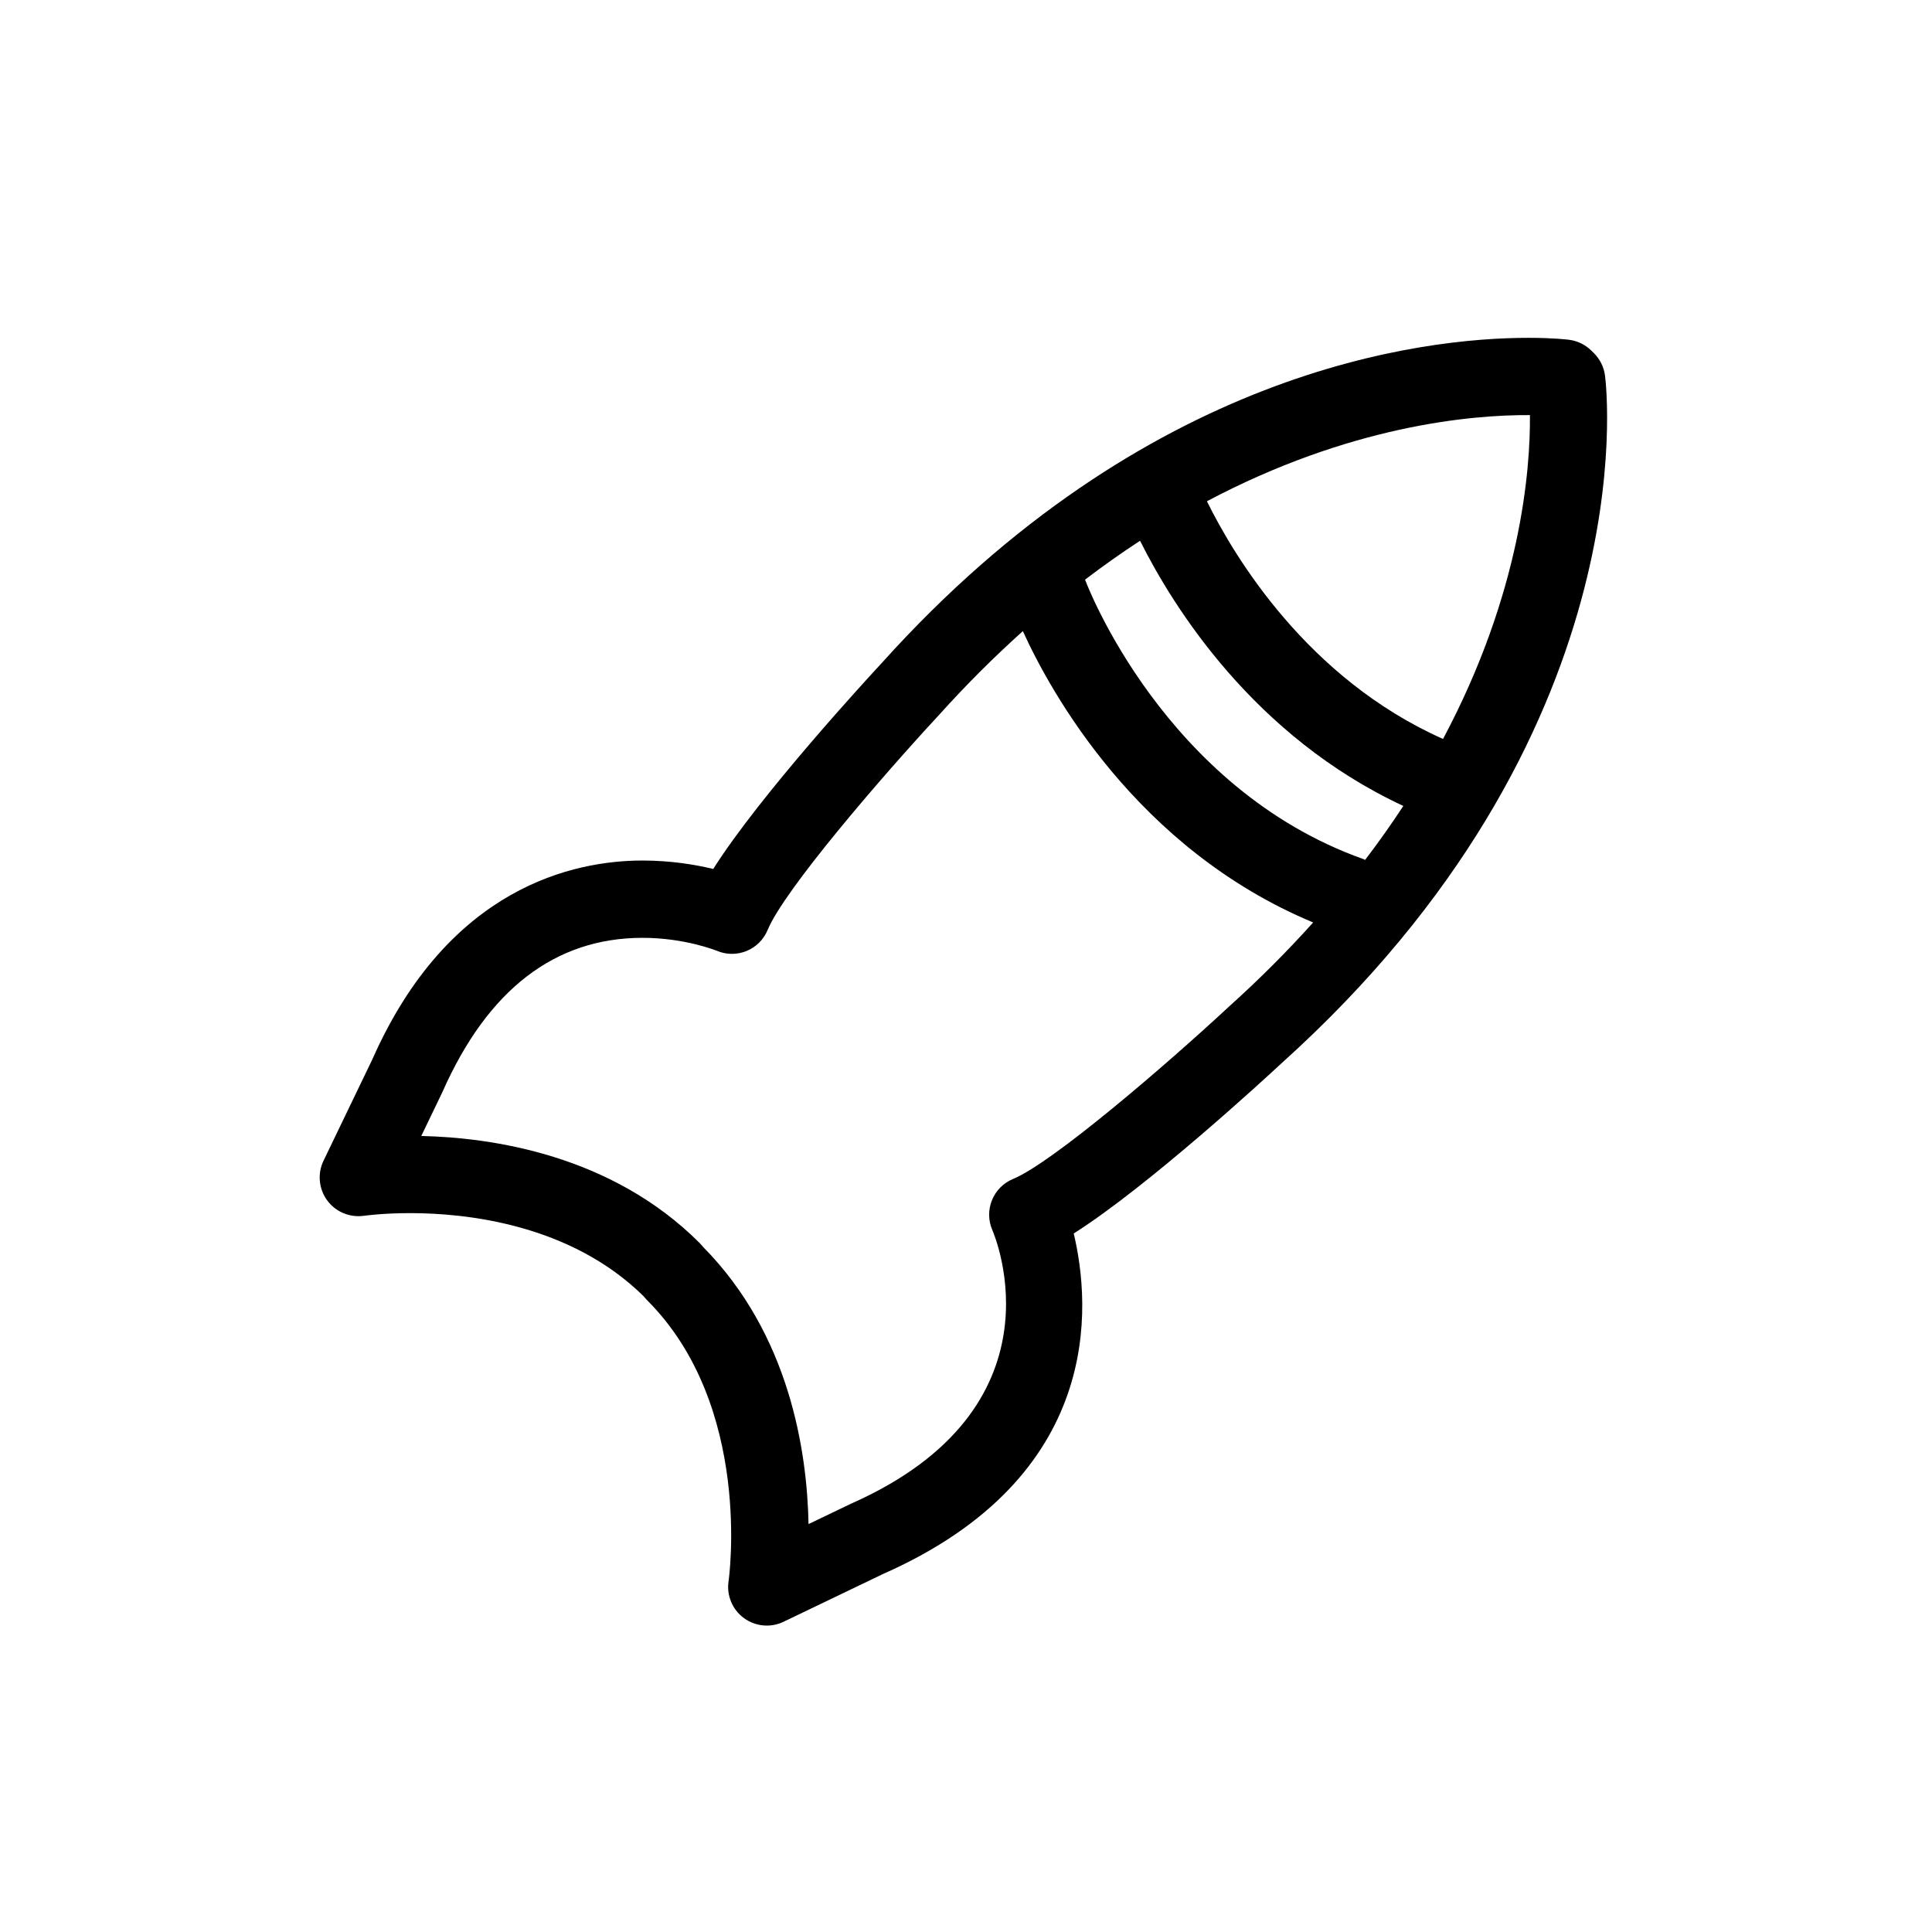 <?xml version="1.0" encoding="utf-8"?>
<!-- Generator: Adobe Illustrator 16.0.0, SVG Export Plug-In . SVG Version: 6.00 Build 0)  -->
<!DOCTYPE svg PUBLIC "-//W3C//DTD SVG 1.1//EN" "http://www.w3.org/Graphics/SVG/1.1/DTD/svg11.dtd">
<svg version="1.1" id="Layer_1" xmlns="http://www.w3.org/2000/svg" xmlns:xlink="http://www.w3.org/1999/xlink" x="0px" y="0px"
	 width="100px" height="100px" viewBox="0 0 100 100" enable-background="new 0 0 100 100" xml:space="preserve">
<g>
	<path d="M18.847,62.928c0.009,0,0.945-0.137,2.38-0.137c2.891,0,8.291,0.561,12.087,4.303l0.053,0.064
		c0.04,0.049,0.082,0.095,0.126,0.139c5.495,5.494,4.231,14.453,4.218,14.543c-0.111,0.732,0.191,1.465,0.786,1.906
		c0.351,0.26,0.77,0.394,1.191,0.394c0.294,0,0.59-0.065,0.865-0.196l5.158-2.477c11.42-5.047,10.758-13.872,9.865-17.623
		c3.841-2.429,9.971-8.081,10.736-8.792c18.899-16.993,16.859-34.855,16.764-35.607c-0.057-0.443-0.261-0.855-0.578-1.169
		l-0.129-0.127c-0.312-0.309-0.717-0.506-1.152-0.562c-0.081-0.01-0.826-0.101-2.102-0.101c-5.516,0-19.822,1.643-33.484,16.841
		c-0.72,0.776-6.296,6.826-8.714,10.651c-0.939-0.227-2.201-0.437-3.66-0.437c-3.524,0-10.032,1.346-13.989,10.303l-2.523,5.237
		c-0.321,0.668-0.246,1.457,0.193,2.054C17.378,62.731,18.109,63.035,18.847,62.928z M70.584,44.472
		c-10.324-3.666-14.34-14.254-14.396-14.405c-0.008-0.022-0.021-0.041-0.03-0.062c0.96-0.73,1.911-1.403,2.851-2.015
		c1.725,3.447,5.893,10.124,13.627,13.726c-0.604,0.92-1.26,1.852-1.977,2.792C70.633,44.497,70.61,44.481,70.584,44.472z
		 M79.189,21.486c0.027,2.821-0.459,9.183-4.498,16.763c-7.025-3.129-10.803-9.428-12.221-12.304
		C69.841,22.041,76.108,21.465,79.189,21.486z M22.901,56.521c2.34-5.295,5.825-7.979,10.358-7.979c2.2,0,3.833,0.667,3.839,0.669
		c0.491,0.21,1.047,0.214,1.542,0.013c0.496-0.203,0.889-0.595,1.093-1.089c0.847-2.054,5.867-7.89,8.853-11.11
		c1.452-1.616,2.909-3.058,4.357-4.358c1.416,3.113,5.869,11.262,15.026,15.08c-1.3,1.446-2.74,2.9-4.355,4.352
		c-3.23,3-9.124,8.075-11.18,8.925c-0.496,0.204-0.889,0.6-1.09,1.097s-0.195,1.054,0.019,1.546
		c0.162,0.375,3.847,9.23-7.325,14.169l-2.188,1.05c-0.074-3.783-0.987-9.822-5.461-14.348l-0.057-0.068
		c-0.04-0.049-0.082-0.096-0.126-0.139c-4.567-4.567-10.764-5.453-14.401-5.533L22.901,56.521z"/>
</g>
</svg>
